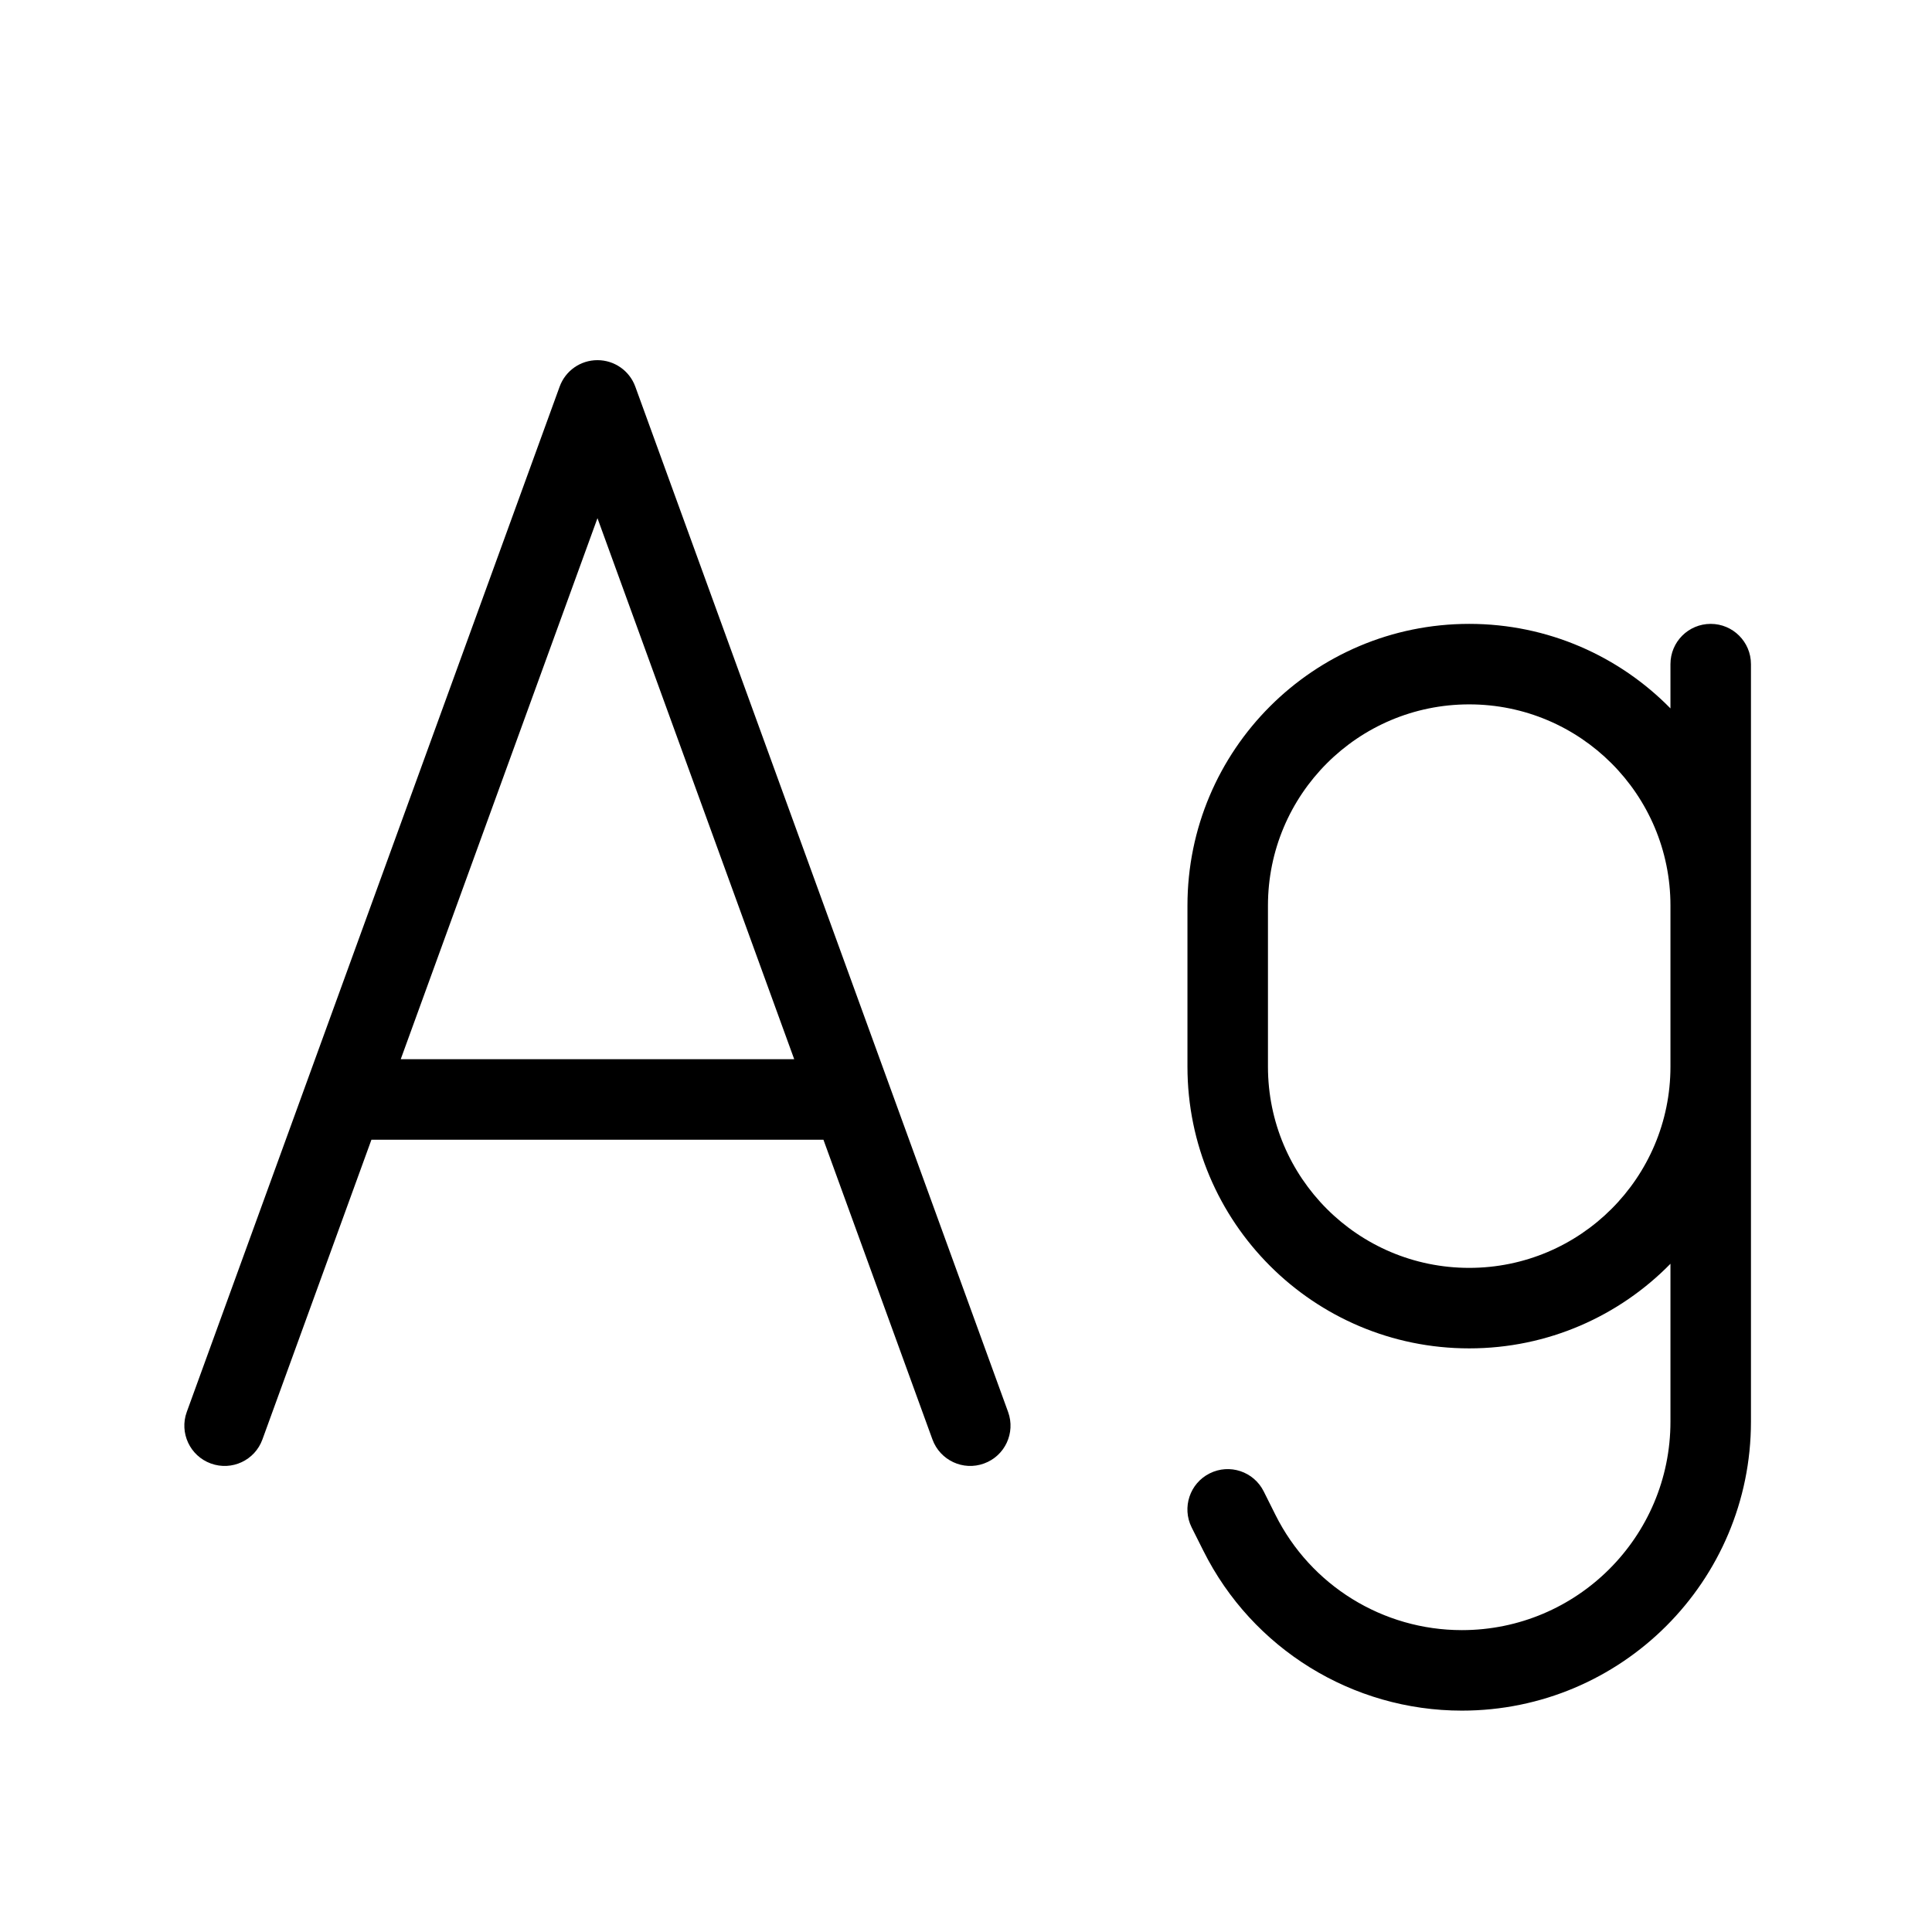 <svg width="24" height="24" viewBox="0 0 24 24" fill="none" xmlns="http://www.w3.org/2000/svg">
<path fill-rule="evenodd" clip-rule="evenodd" d="M7.422 4.474C7.632 4.474 7.82 4.605 7.892 4.803L12.523 17.54C12.617 17.799 12.484 18.086 12.224 18.18C11.965 18.275 11.678 18.141 11.583 17.881L10.229 14.158H4.614L3.26 17.881C3.166 18.141 2.879 18.275 2.619 18.18C2.36 18.086 2.226 17.799 2.32 17.54L6.952 4.803C7.024 4.605 7.211 4.474 7.422 4.474ZM4.978 13.158H9.866L7.422 6.437L4.978 13.158Z" fill="black"/>
<path fill-rule="evenodd" clip-rule="evenodd" d="M21.251 7.75C21.527 7.75 21.751 7.974 21.751 8.25V17.66C21.751 19.643 20.143 21.25 18.16 21.25C16.801 21.25 15.557 20.482 14.949 19.265L14.803 18.974C14.68 18.727 14.78 18.426 15.027 18.303C15.274 18.179 15.574 18.279 15.698 18.526L15.844 18.818C16.282 19.696 17.179 20.25 18.16 20.25C19.591 20.25 20.751 19.09 20.751 17.66V15.699C20.115 16.348 19.23 16.75 18.251 16.75C16.318 16.75 14.751 15.183 14.751 13.25V11.25C14.751 9.317 16.318 7.75 18.251 7.75C19.23 7.75 20.115 8.152 20.751 8.8V8.25C20.751 7.974 20.974 7.75 21.251 7.75ZM20.751 11.25V13.25C20.751 14.631 19.631 15.75 18.251 15.75C16.87 15.75 15.751 14.631 15.751 13.25V11.25C15.751 9.869 16.87 8.75 18.251 8.75C19.631 8.75 20.751 9.869 20.751 11.25Z" fill="black"/>
</svg>
